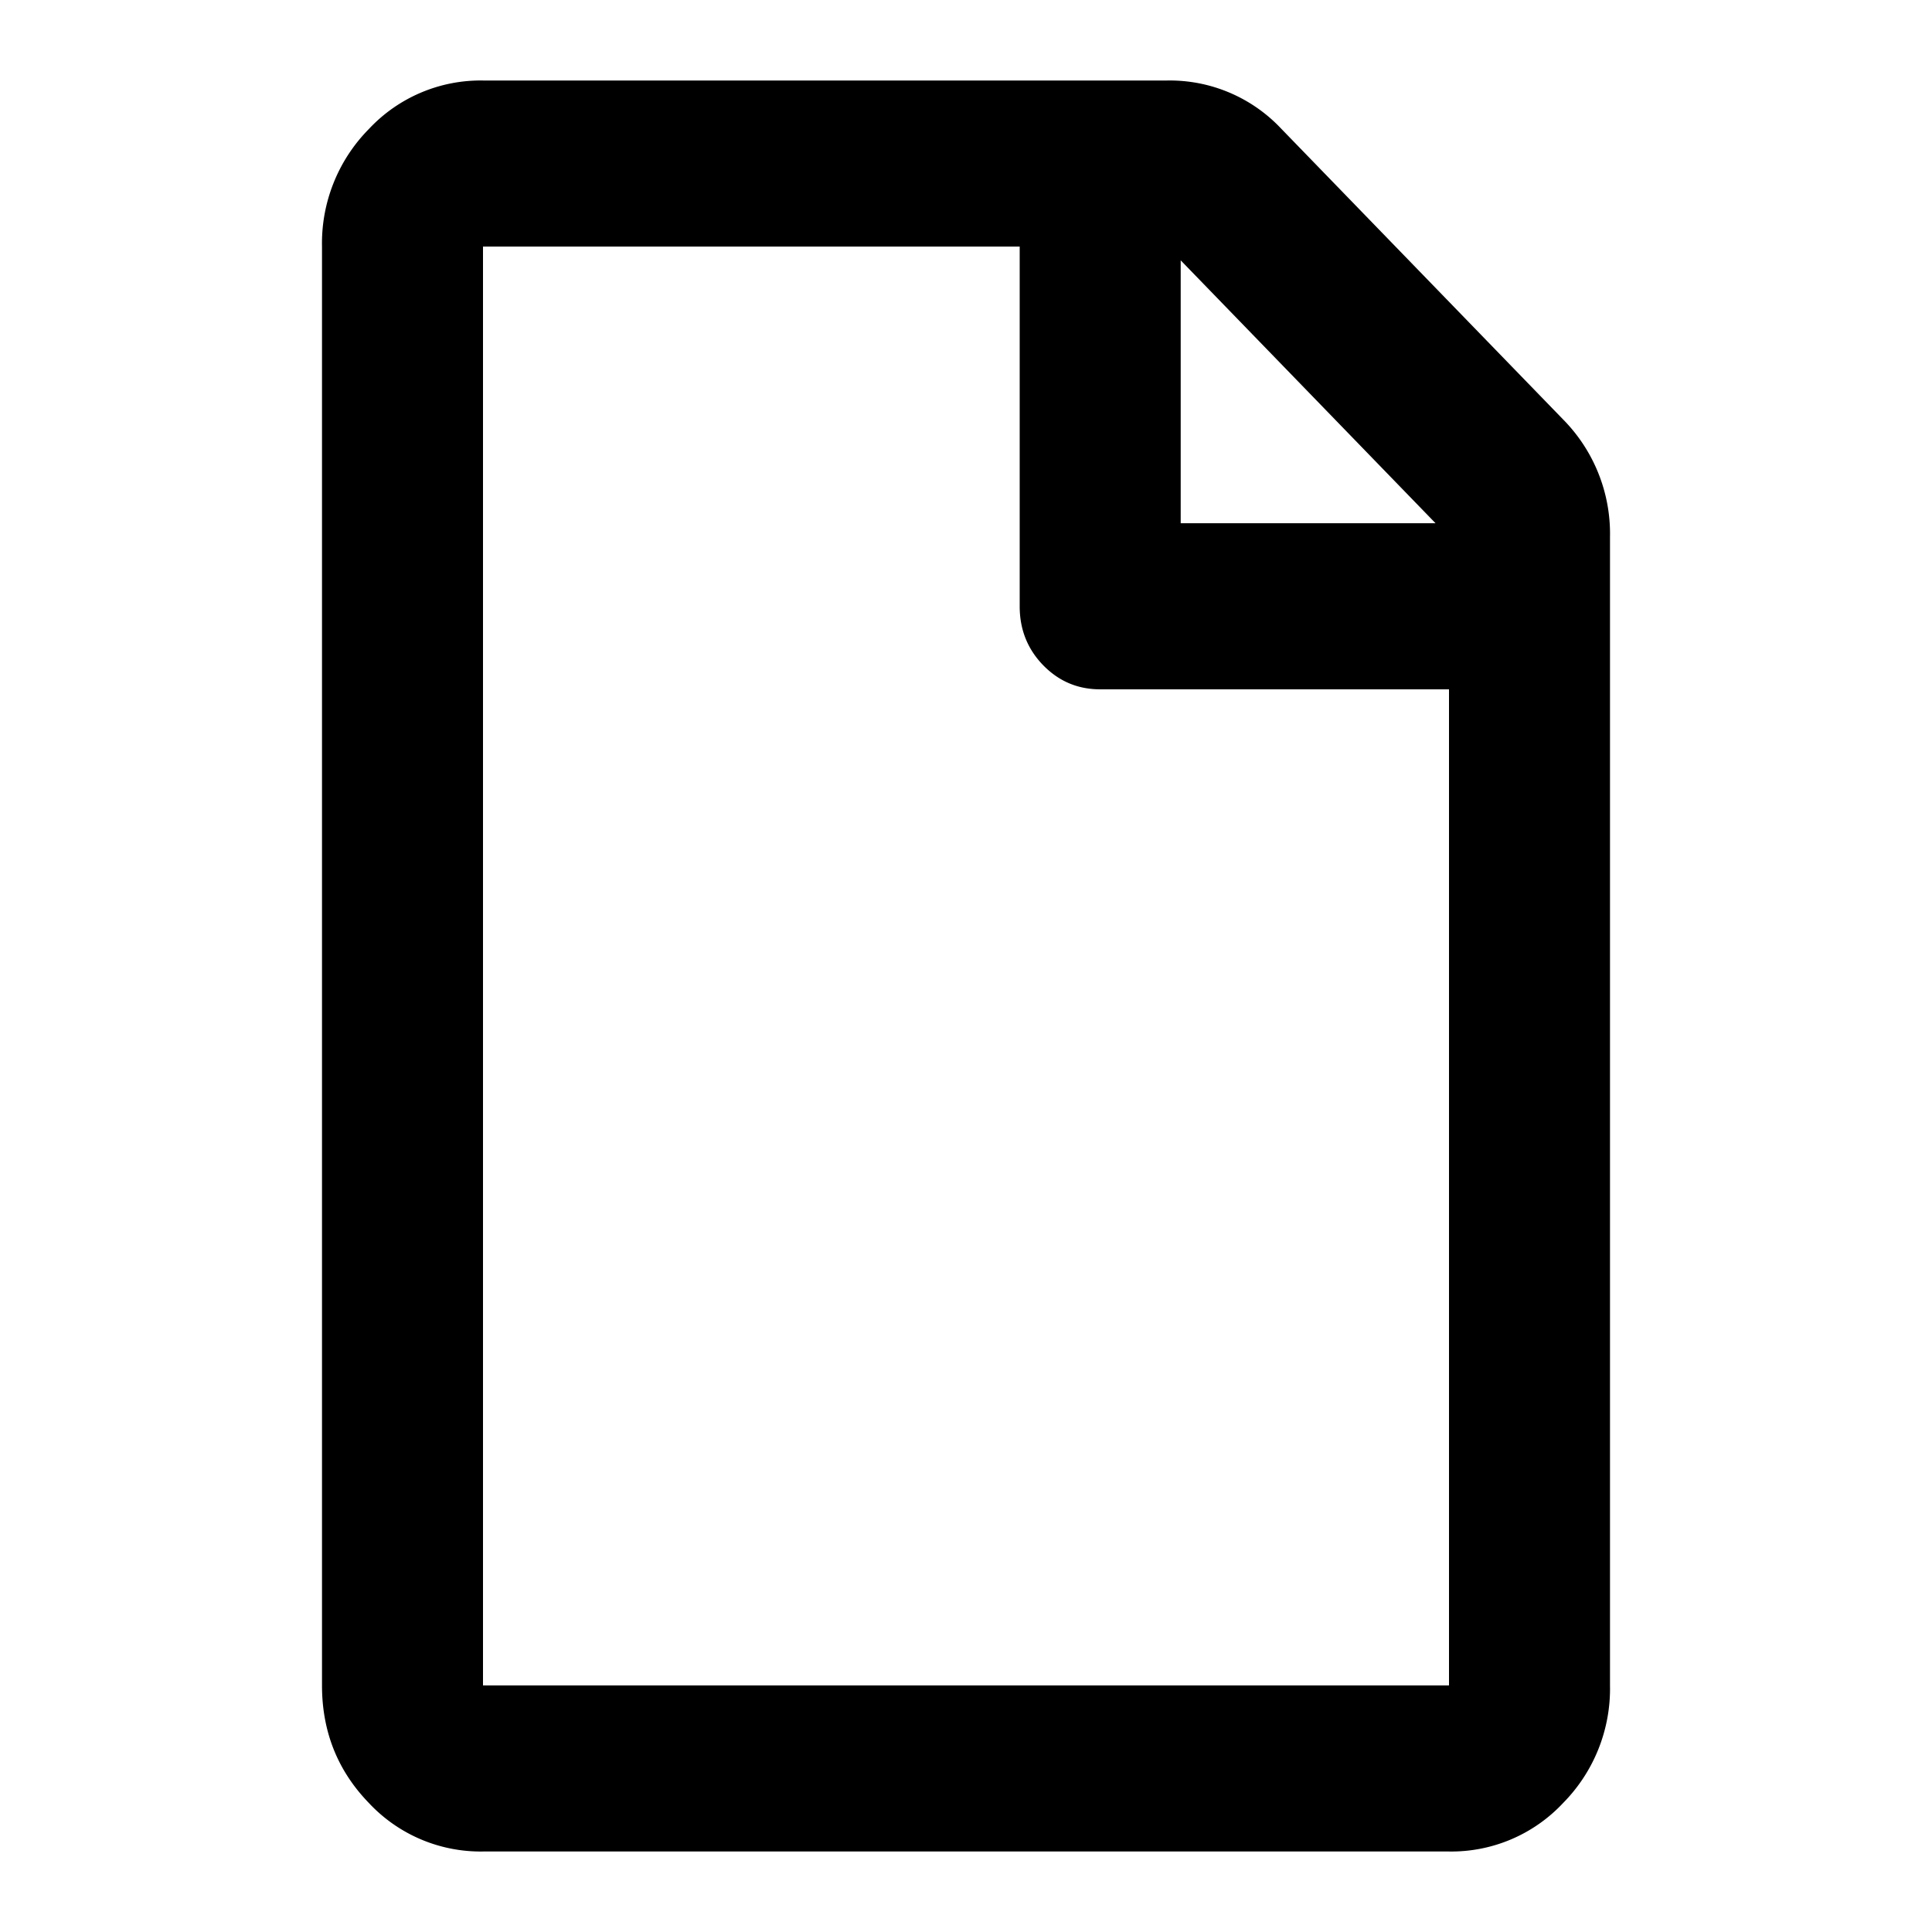 <svg width="24" height="24" viewBox="0 0 24 24" xmlns="http://www.w3.org/2000/svg">
    <path d="M18 23a1.9 1.9 0 001.417-.602 2.02 2.02 0 00.583-1.46V6.671a2.02 2.02 0 00-.583-1.461l-3.5-3.61A1.9 1.9 0 0014.5 1H6a1.9 1.9 0 00-1.417.602A2.02 2.02 0 004 3.062v17.875c0 .573.194 1.06.583 1.461A1.9 1.9 0 006 23h12zm0-2.063H6V3.063h6.667v4.47c0 .286.097.53.291.73.195.2.43.3.709.3H18v12.376zM17.833 6.5h-3.166V3.234L17.833 6.5z"/>
</svg>
